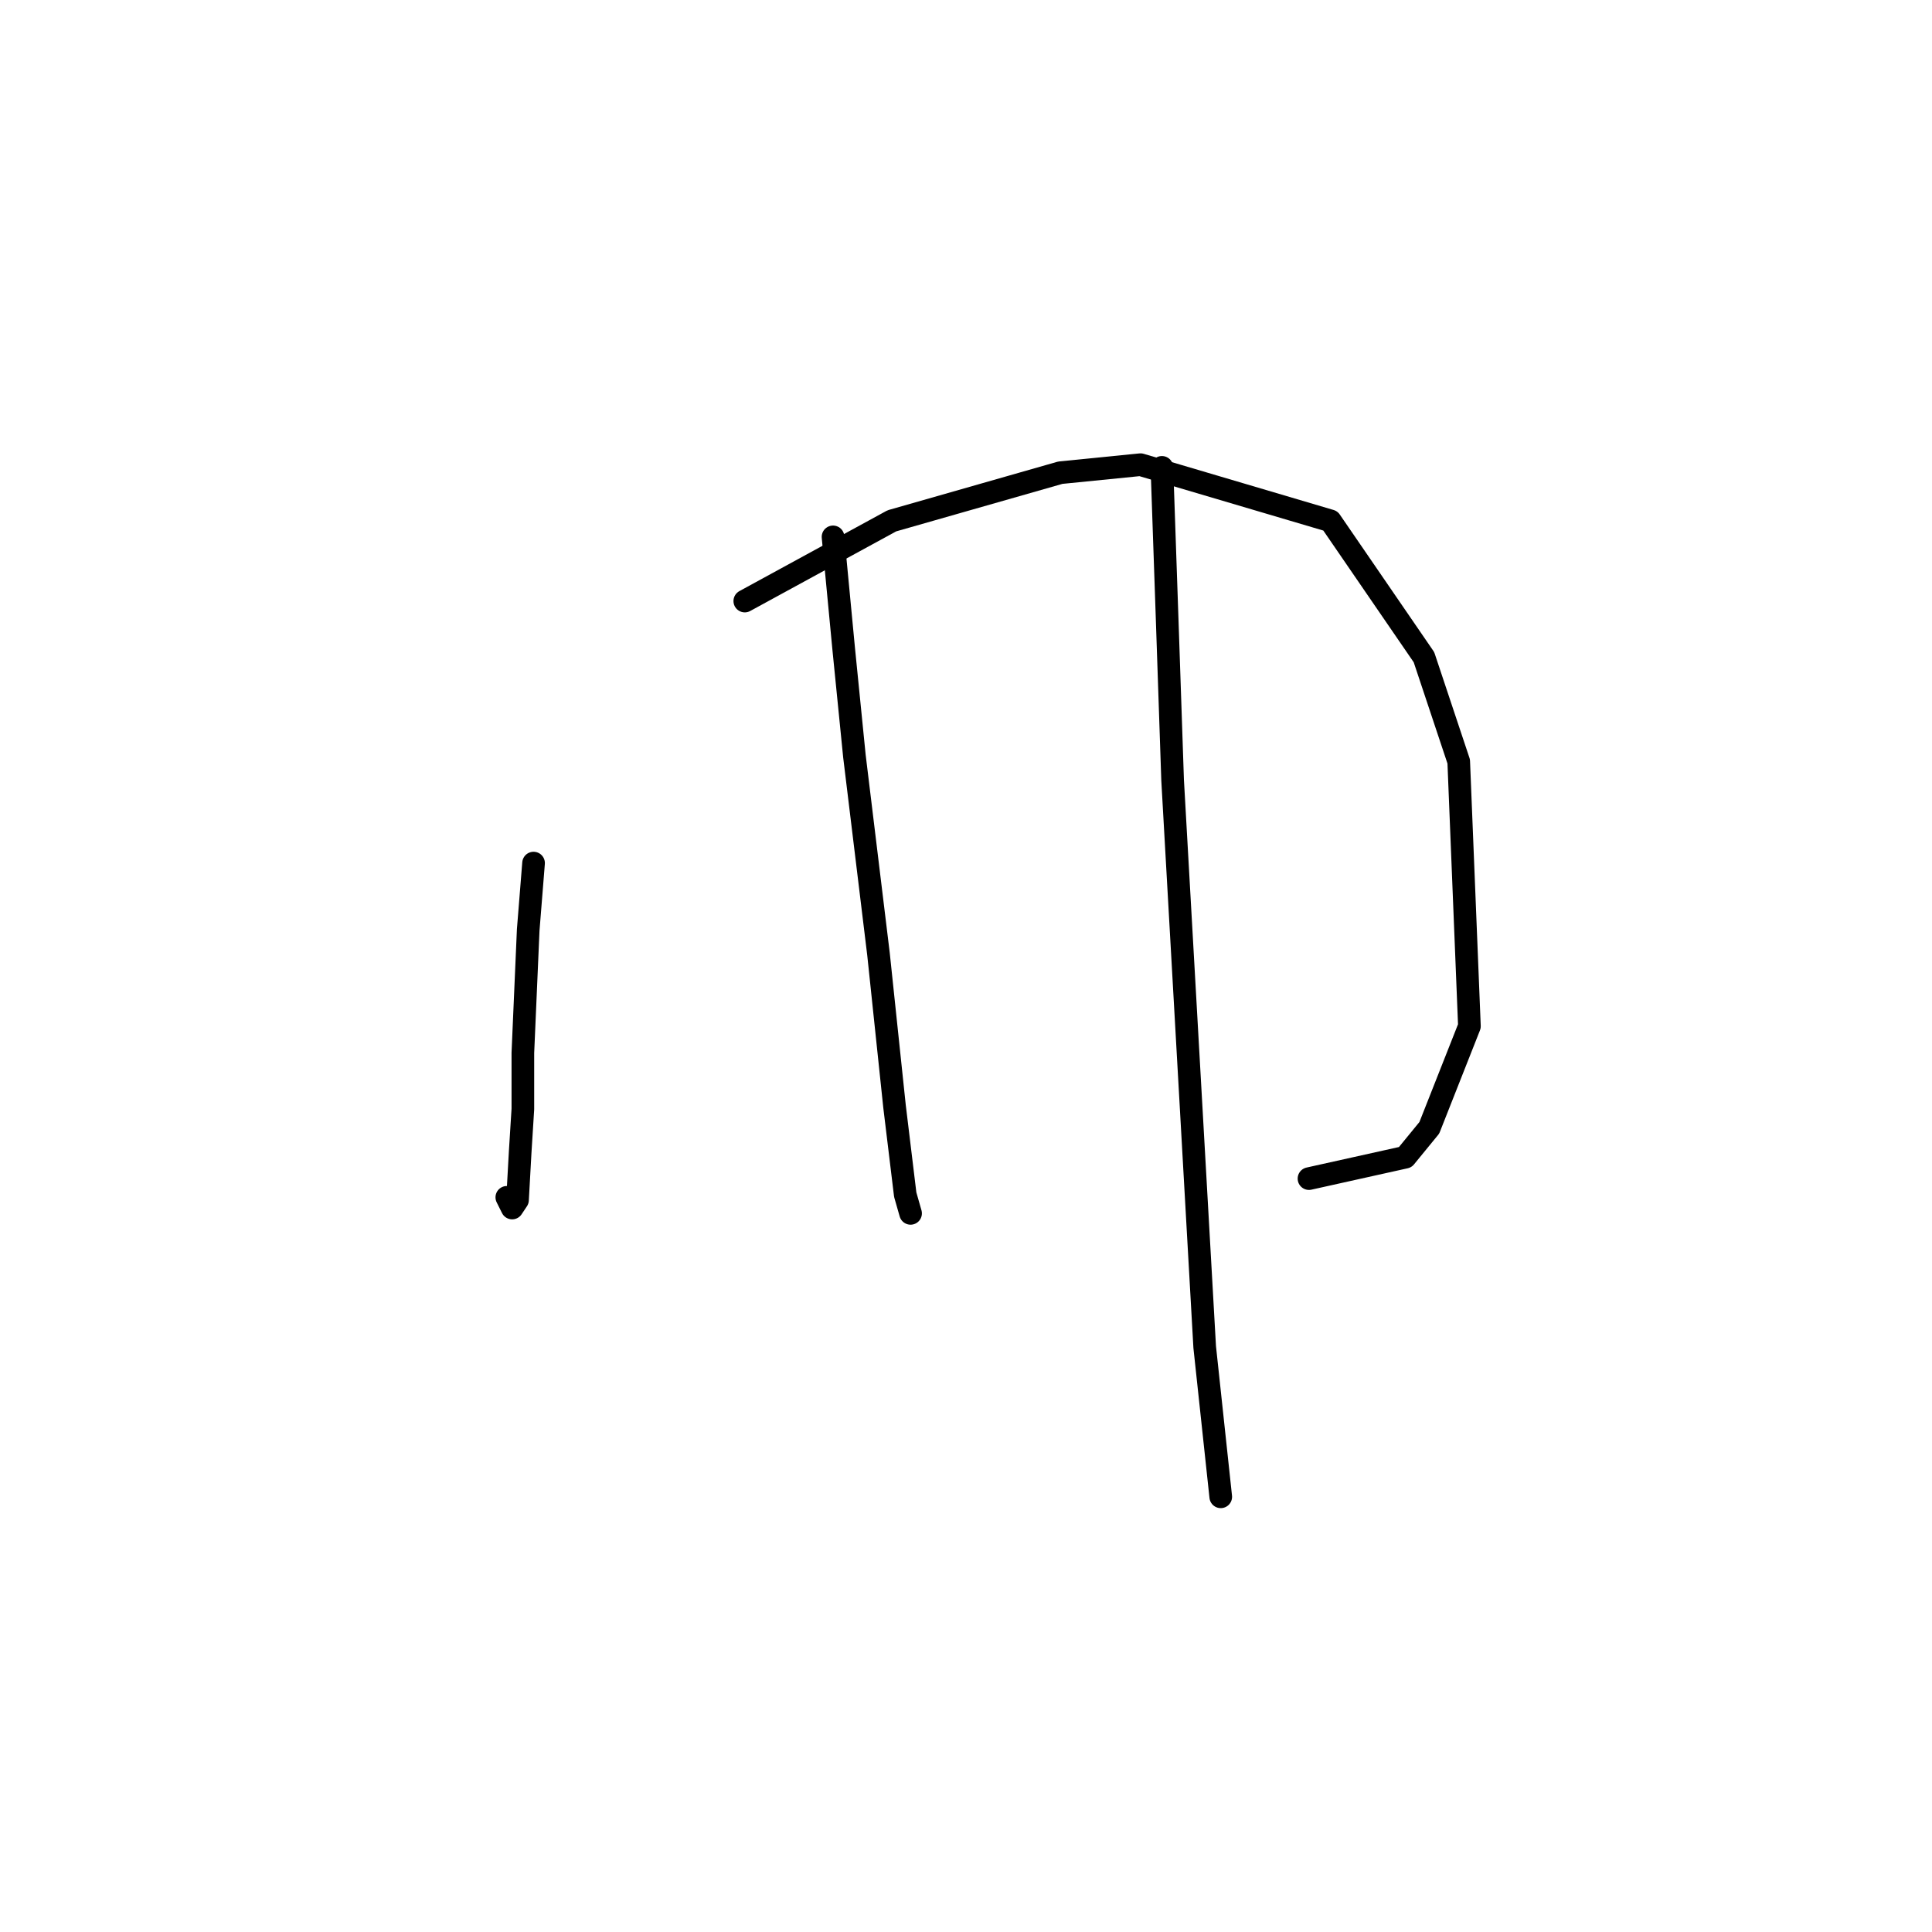 <?xml version="1.0" standalone="no"?>
    <svg width="256" height="256" xmlns="http://www.w3.org/2000/svg" version="1.1">
    <polyline stroke="black" stroke-width="3" stroke-linecap="round" fill="transparent" stroke-linejoin="round" points="70.699 114.364 69.99 123.222 69.282 139.52 69.282 146.96 68.927 152.629 68.573 159.007 67.864 160.07 67.156 158.652 67.156 158.652 " />
        <polyline stroke="black" stroke-width="3" stroke-linecap="round" fill="transparent" stroke-linejoin="round" points="98.689 79.643 118.176 69.013 140.497 62.636 151.126 61.573 176.282 69.013 188.682 87.083 193.288 100.901 194.706 135.977 189.391 149.441 186.202 153.338 173.447 156.172 173.447 156.172 " />
        <polyline stroke="black" stroke-width="3" stroke-linecap="round" fill="transparent" stroke-linejoin="round" points="110.381 71.139 111.798 86.02 113.215 100.192 116.404 126.411 118.53 146.606 119.947 158.298 120.656 160.778 120.656 160.778 " />
        <polyline stroke="black" stroke-width="3" stroke-linecap="round" fill="transparent" stroke-linejoin="round" points="153.96 61.927 154.669 82.477 155.378 103.381 159.629 178.494 161.755 198.335 161.755 198.335 " />
        </svg>